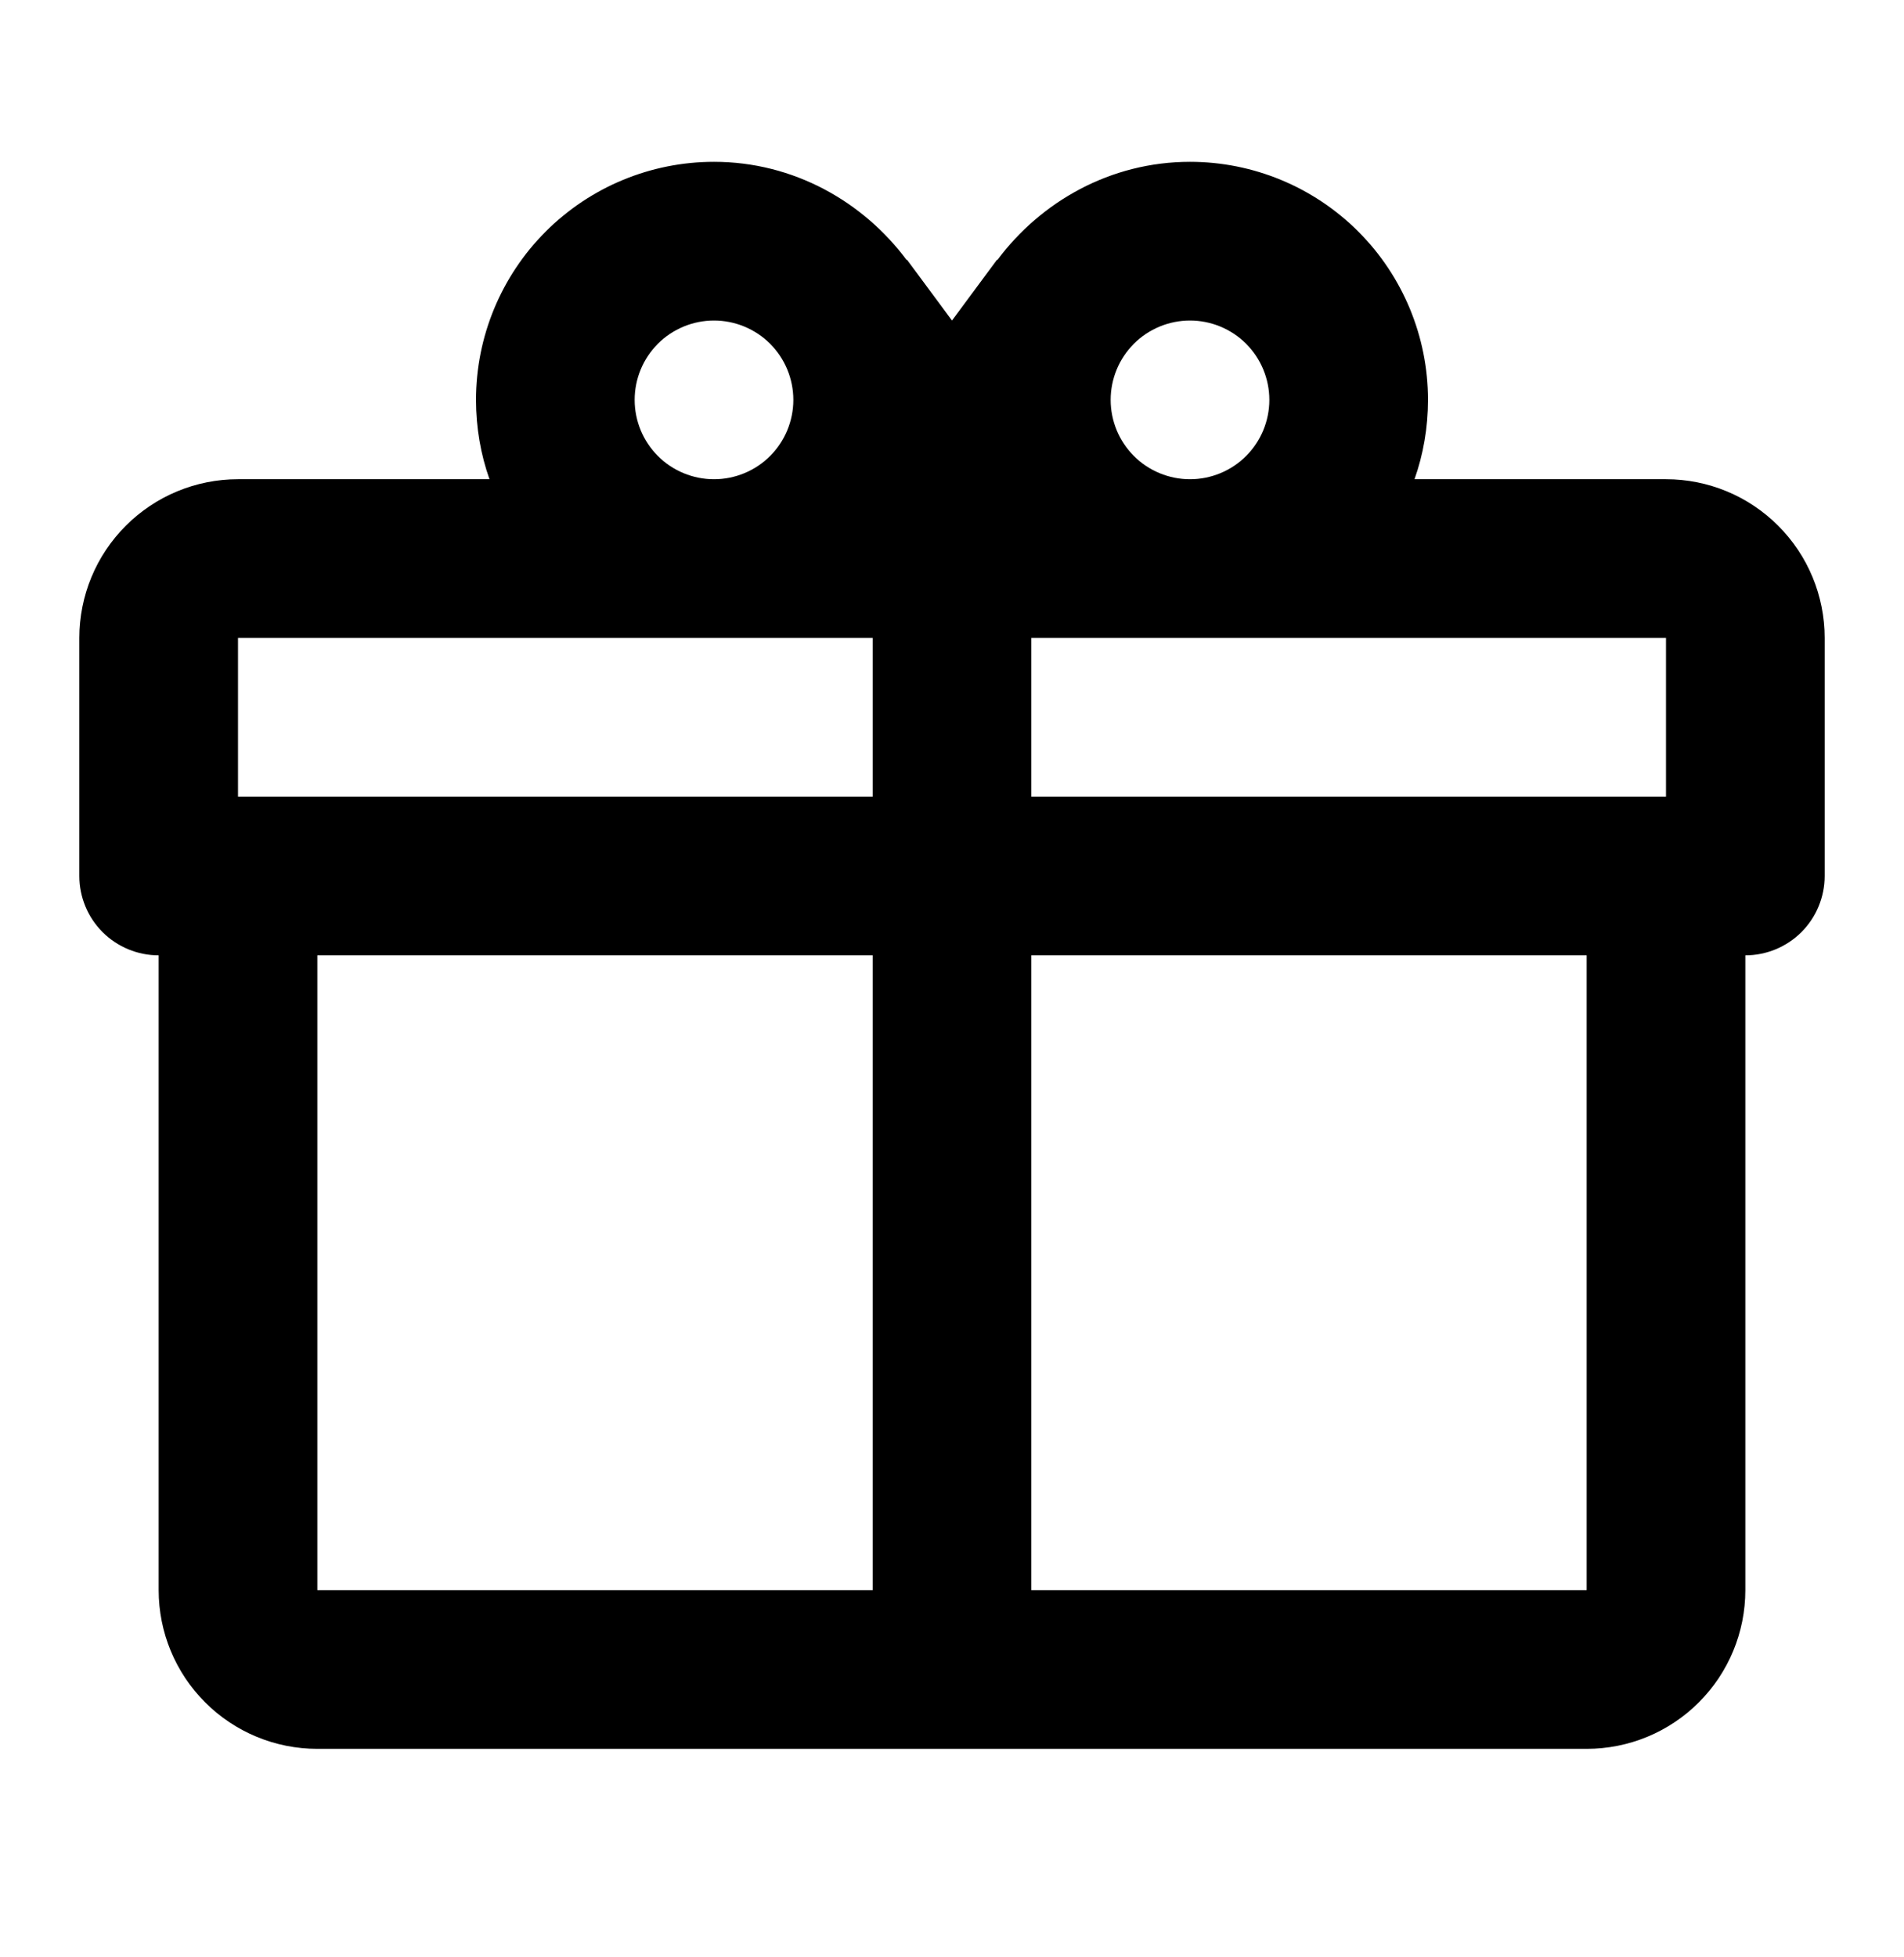 <svg width="36" height="37" viewBox="0 0 36 37" fill="none" xmlns="http://www.w3.org/2000/svg">
<path d="M33 18.059V30.059C33 30.855 32.684 31.618 32.121 32.18C31.559 32.743 30.796 33.059 30 33.059H6C5.204 33.059 4.441 32.743 3.879 32.18C3.316 31.618 3 30.855 3 30.059V18.059C2.602 18.059 2.221 17.901 1.939 17.62C1.658 17.338 1.5 16.957 1.5 16.559V12.059C1.5 11.263 1.816 10.5 2.379 9.938C2.941 9.375 3.704 9.059 4.5 9.059H9.255C9.09 8.594 9 8.084 9 7.559C9 6.366 9.474 5.221 10.318 4.377C11.162 3.533 12.306 3.059 13.5 3.059C15 3.059 16.32 3.809 17.145 4.919V4.904L18 6.059L18.855 4.904V4.919C19.68 3.809 21 3.059 22.5 3.059C23.694 3.059 24.838 3.533 25.682 4.377C26.526 5.221 27 6.366 27 7.559C27 8.084 26.91 8.594 26.745 9.059H31.5C32.296 9.059 33.059 9.375 33.621 9.938C34.184 10.5 34.5 11.263 34.5 12.059V16.559C34.5 16.957 34.342 17.338 34.061 17.62C33.779 17.901 33.398 18.059 33 18.059ZM6 30.059H16.5V18.059H6V30.059ZM30 30.059V18.059H19.5V30.059H30ZM13.5 6.059C13.102 6.059 12.721 6.217 12.439 6.498C12.158 6.78 12 7.161 12 7.559C12 7.957 12.158 8.338 12.439 8.62C12.721 8.901 13.102 9.059 13.5 9.059C13.898 9.059 14.279 8.901 14.561 8.62C14.842 8.338 15 7.957 15 7.559C15 7.161 14.842 6.78 14.561 6.498C14.279 6.217 13.898 6.059 13.5 6.059ZM22.5 6.059C22.102 6.059 21.721 6.217 21.439 6.498C21.158 6.78 21 7.161 21 7.559C21 7.957 21.158 8.338 21.439 8.62C21.721 8.901 22.102 9.059 22.5 9.059C22.898 9.059 23.279 8.901 23.561 8.62C23.842 8.338 24 7.957 24 7.559C24 7.161 23.842 6.78 23.561 6.498C23.279 6.217 22.898 6.059 22.5 6.059ZM4.5 12.059V15.059H16.5V12.059H4.5ZM19.5 12.059V15.059H31.5V12.059H19.5Z" fill="black"/>
</svg>
